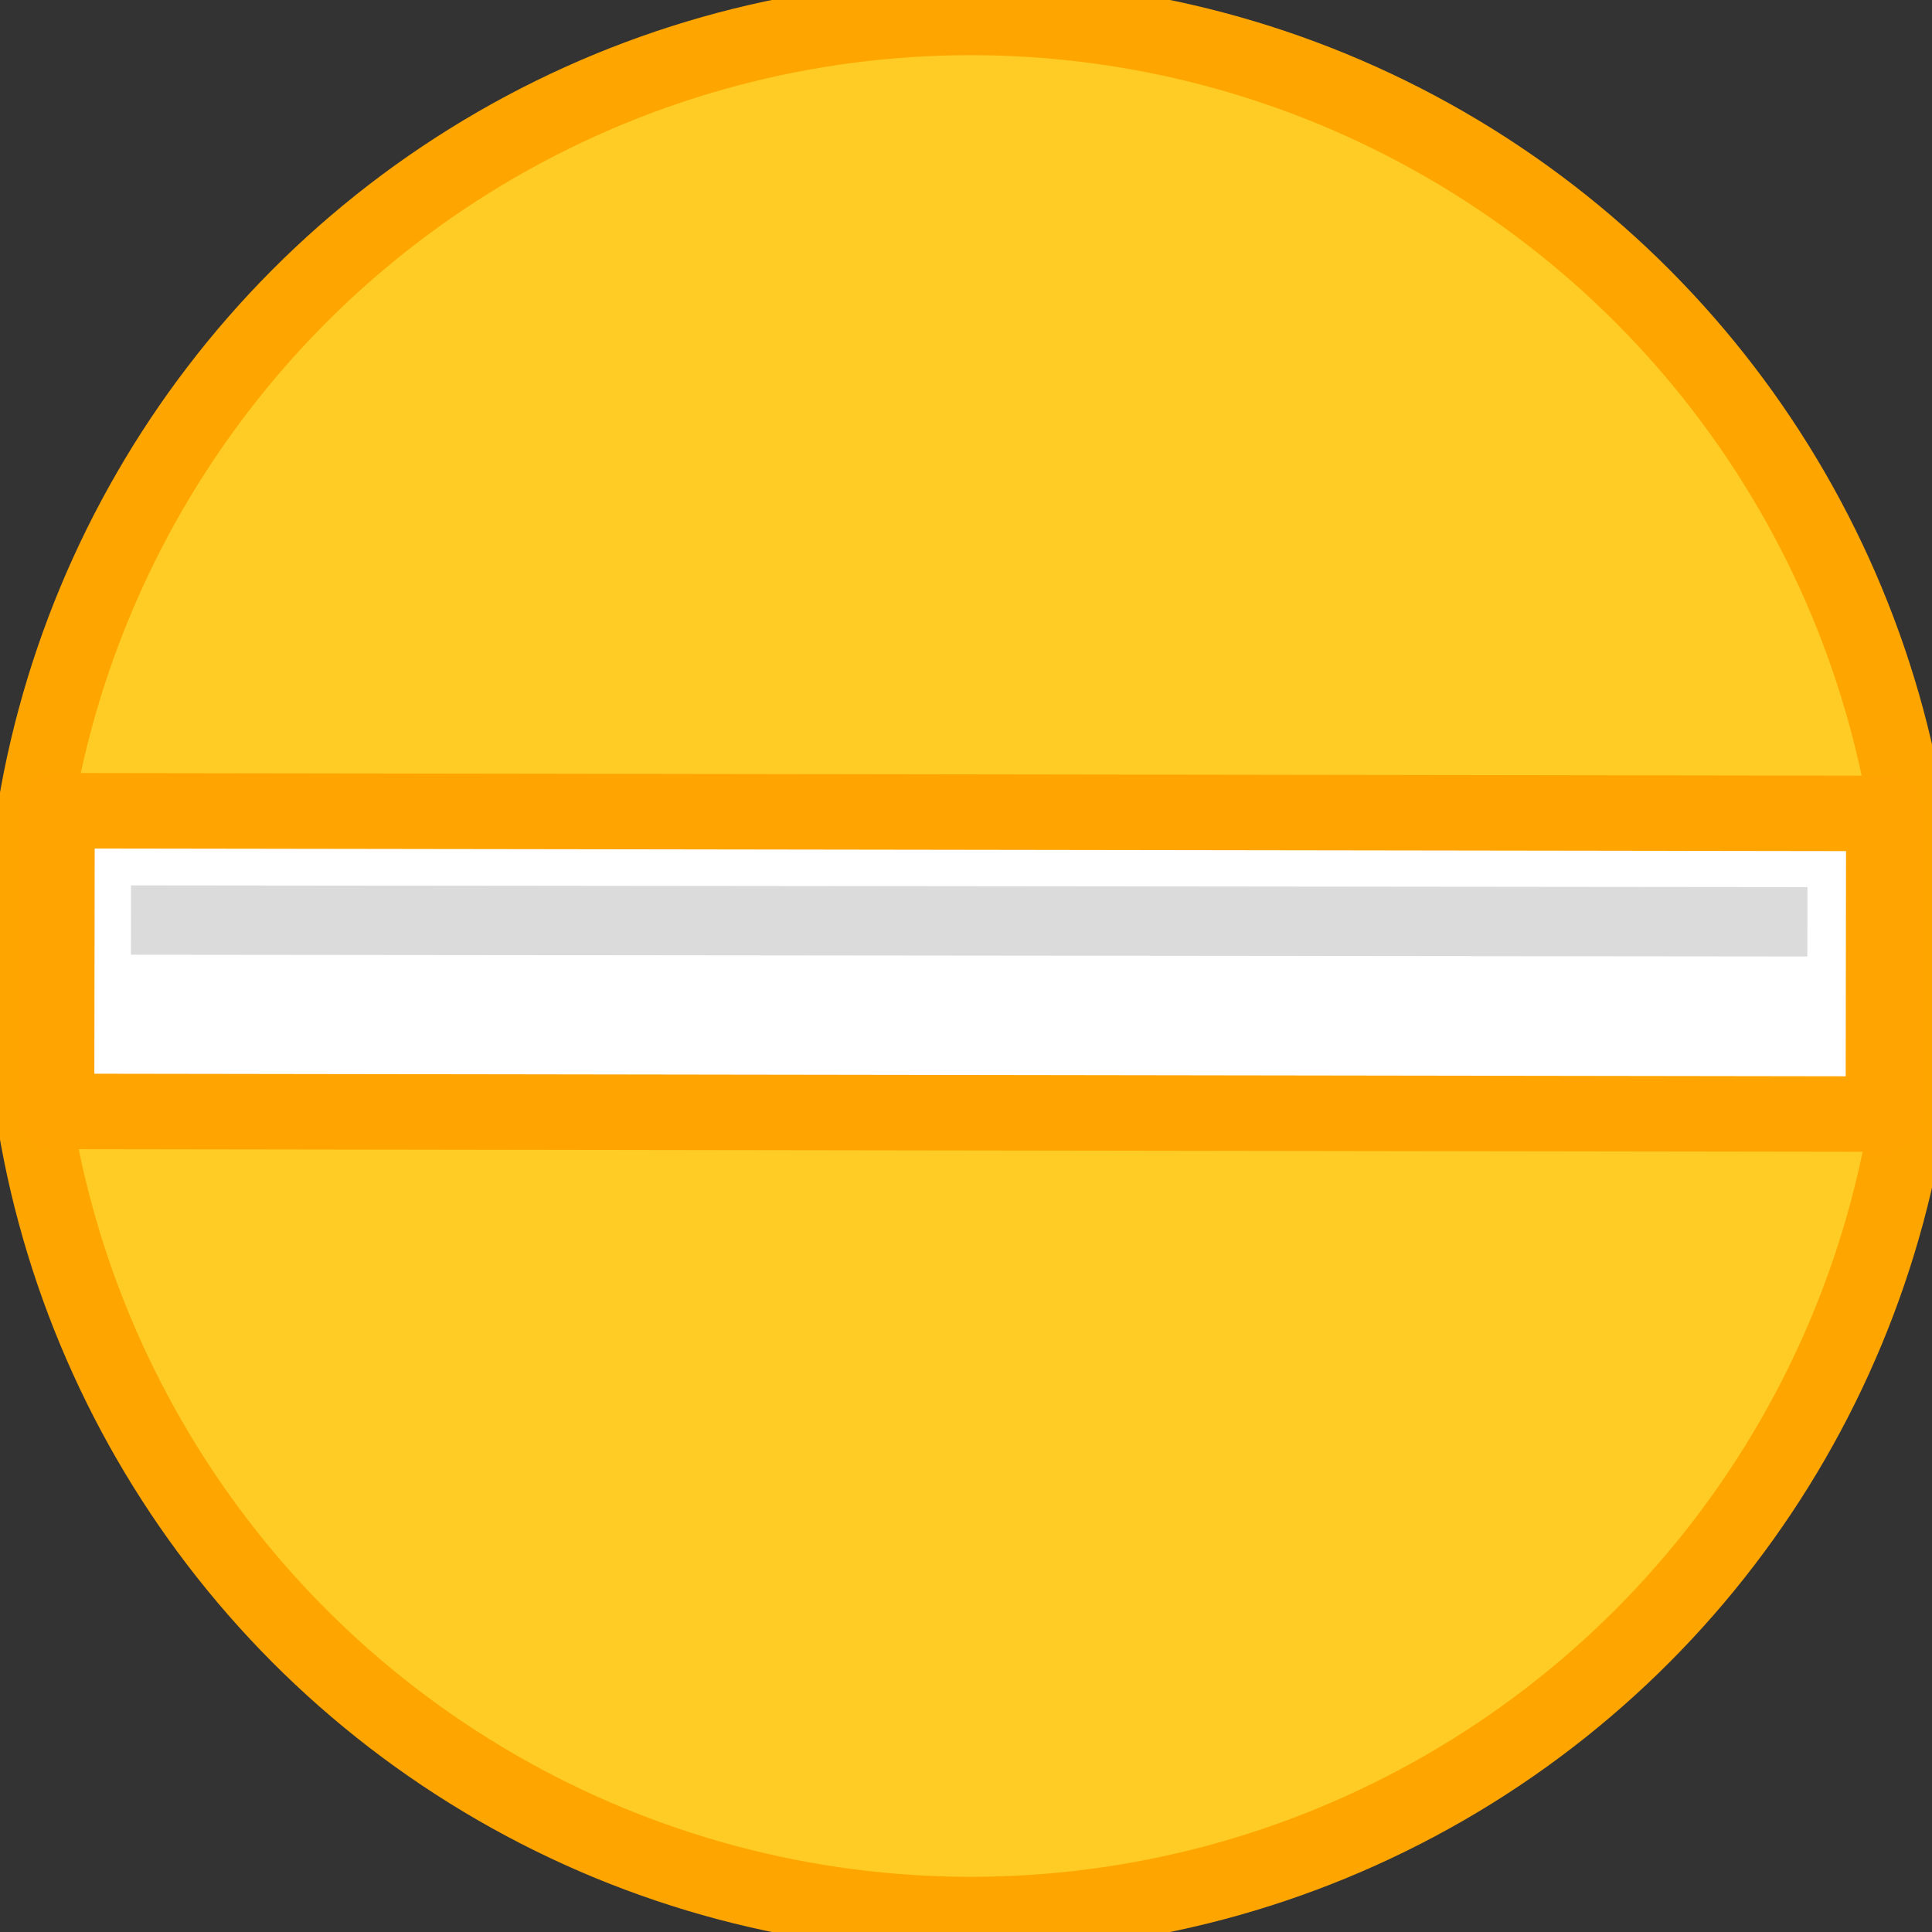 <?xml version="1.0"?>
<!DOCTYPE svg PUBLIC "-//W3C//DTD SVG 1.0//EN" "http://www.w3.org/TR/2001/REC-SVG-20010904/DTD/svg10.dtd">
<svg xmlns="http://www.w3.org/2000/svg" xmlns:xlink="http://www.w3.org/1999/xlink" xmlns:sodipodi="http://sodipodi.sourceforge.net/DTD/sodipodi-0.dtd" xmlns:inkscape="http://www.inkscape.org/namespaces/inkscape" xmlns:realworld="http://www.rw-designer.com/export-svg" width="512px" height="512px">
  <rect width="100%" height="100%" fill="#333333" stroke="none"/>
  <g inkscape:groupmode="layer" inkscape:label="layer 0">
    <ellipse cx="257.306" cy="256" fill="#ffcb25" realworld:stroke-pos="-1" rx="251.38" ry="251.38" stroke="#ffa500" stroke-linejoin="round" stroke-width="20" />
  </g>
  <g inkscape:groupmode="layer" inkscape:label="Merged">
    <rect fill="#ffffff" height="79.673" realworld:stroke-pos="-1" stroke="#ffa400" stroke-linejoin="round" stroke-width="20" transform="translate(257.11,255.051) rotate(0.084) translate(-257.11,-255.051)" width="484.122" x="15.049" y="215.214" />
    <rect fill="#dbdbdb" height="18.384" transform="translate(256.843,244.054) rotate(0.06) translate(-256.843,-244.054)" width="444.276" x="34.705" y="234.862" />
  </g>
</svg>

